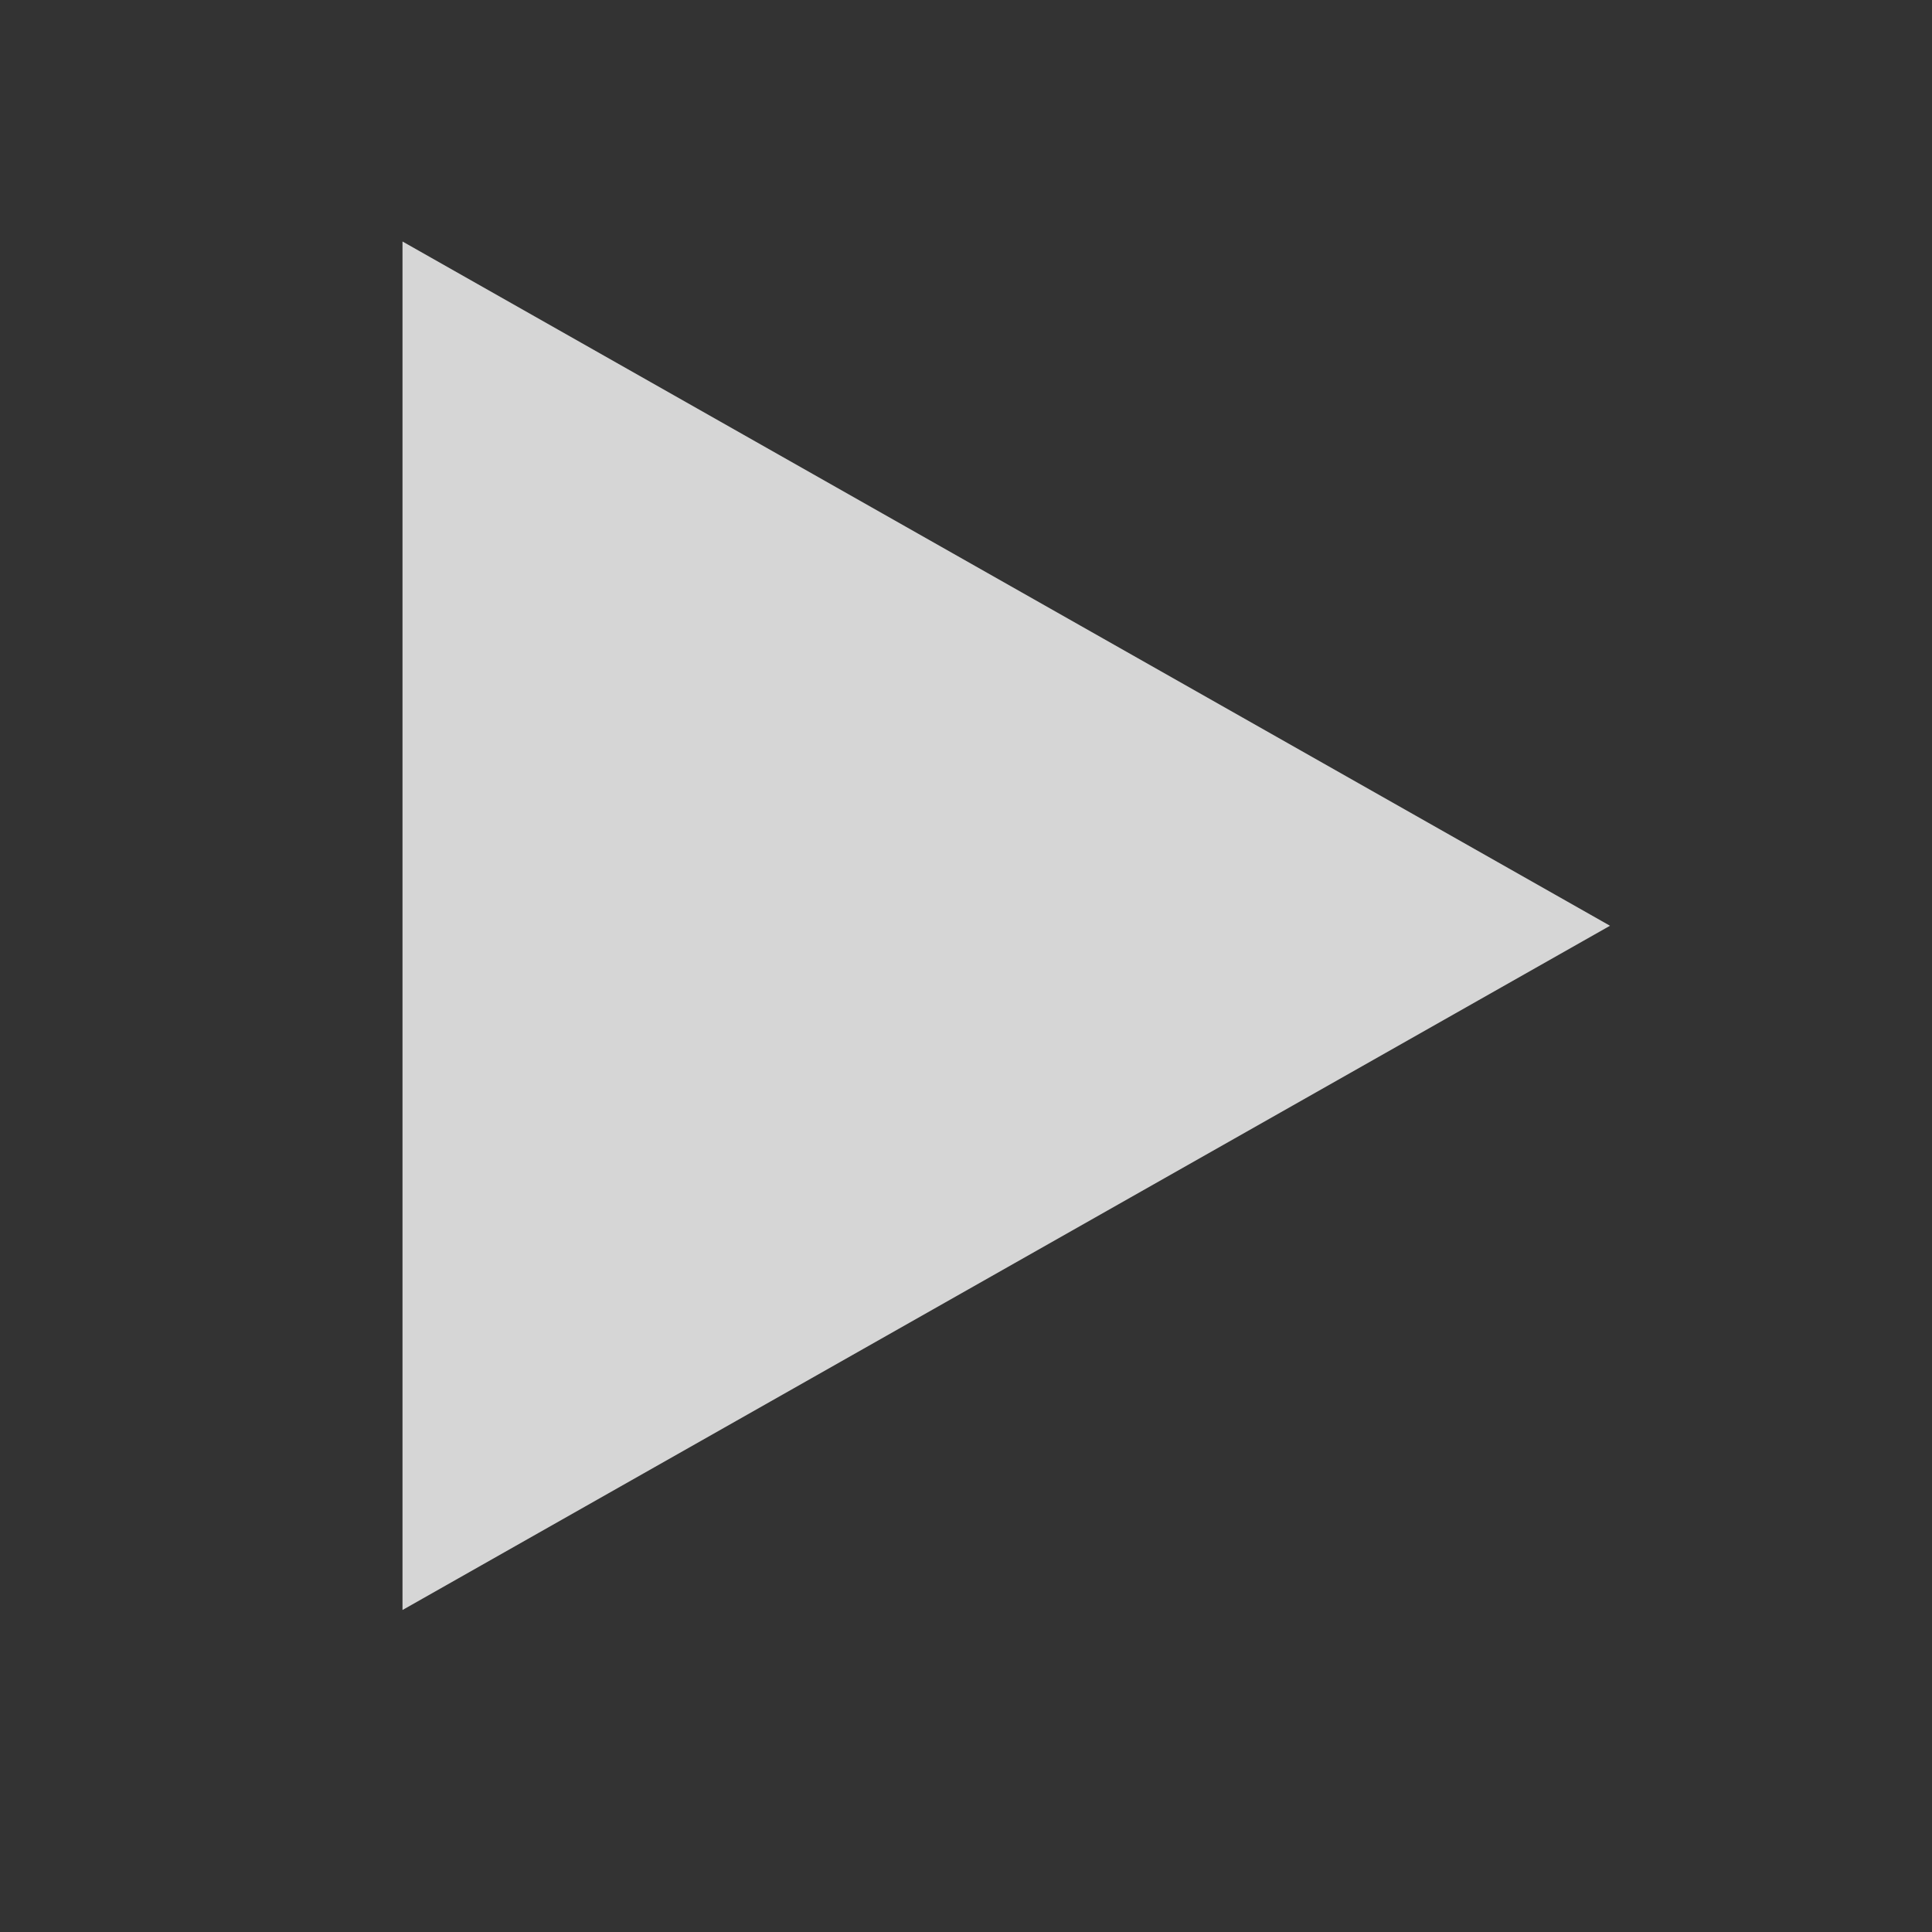 <svg width="24" height="24" viewBox="0 0 24 24" fill="none" xmlns="http://www.w3.org/2000/svg">
<rect x="0" y="0" width="24" height="24" fill="#333333" stroke="none"/>
<path d="M20 11.5L5 20L5 3L20 11.5Z" fill="white" fill-opacity="0.8"/>
</svg>

